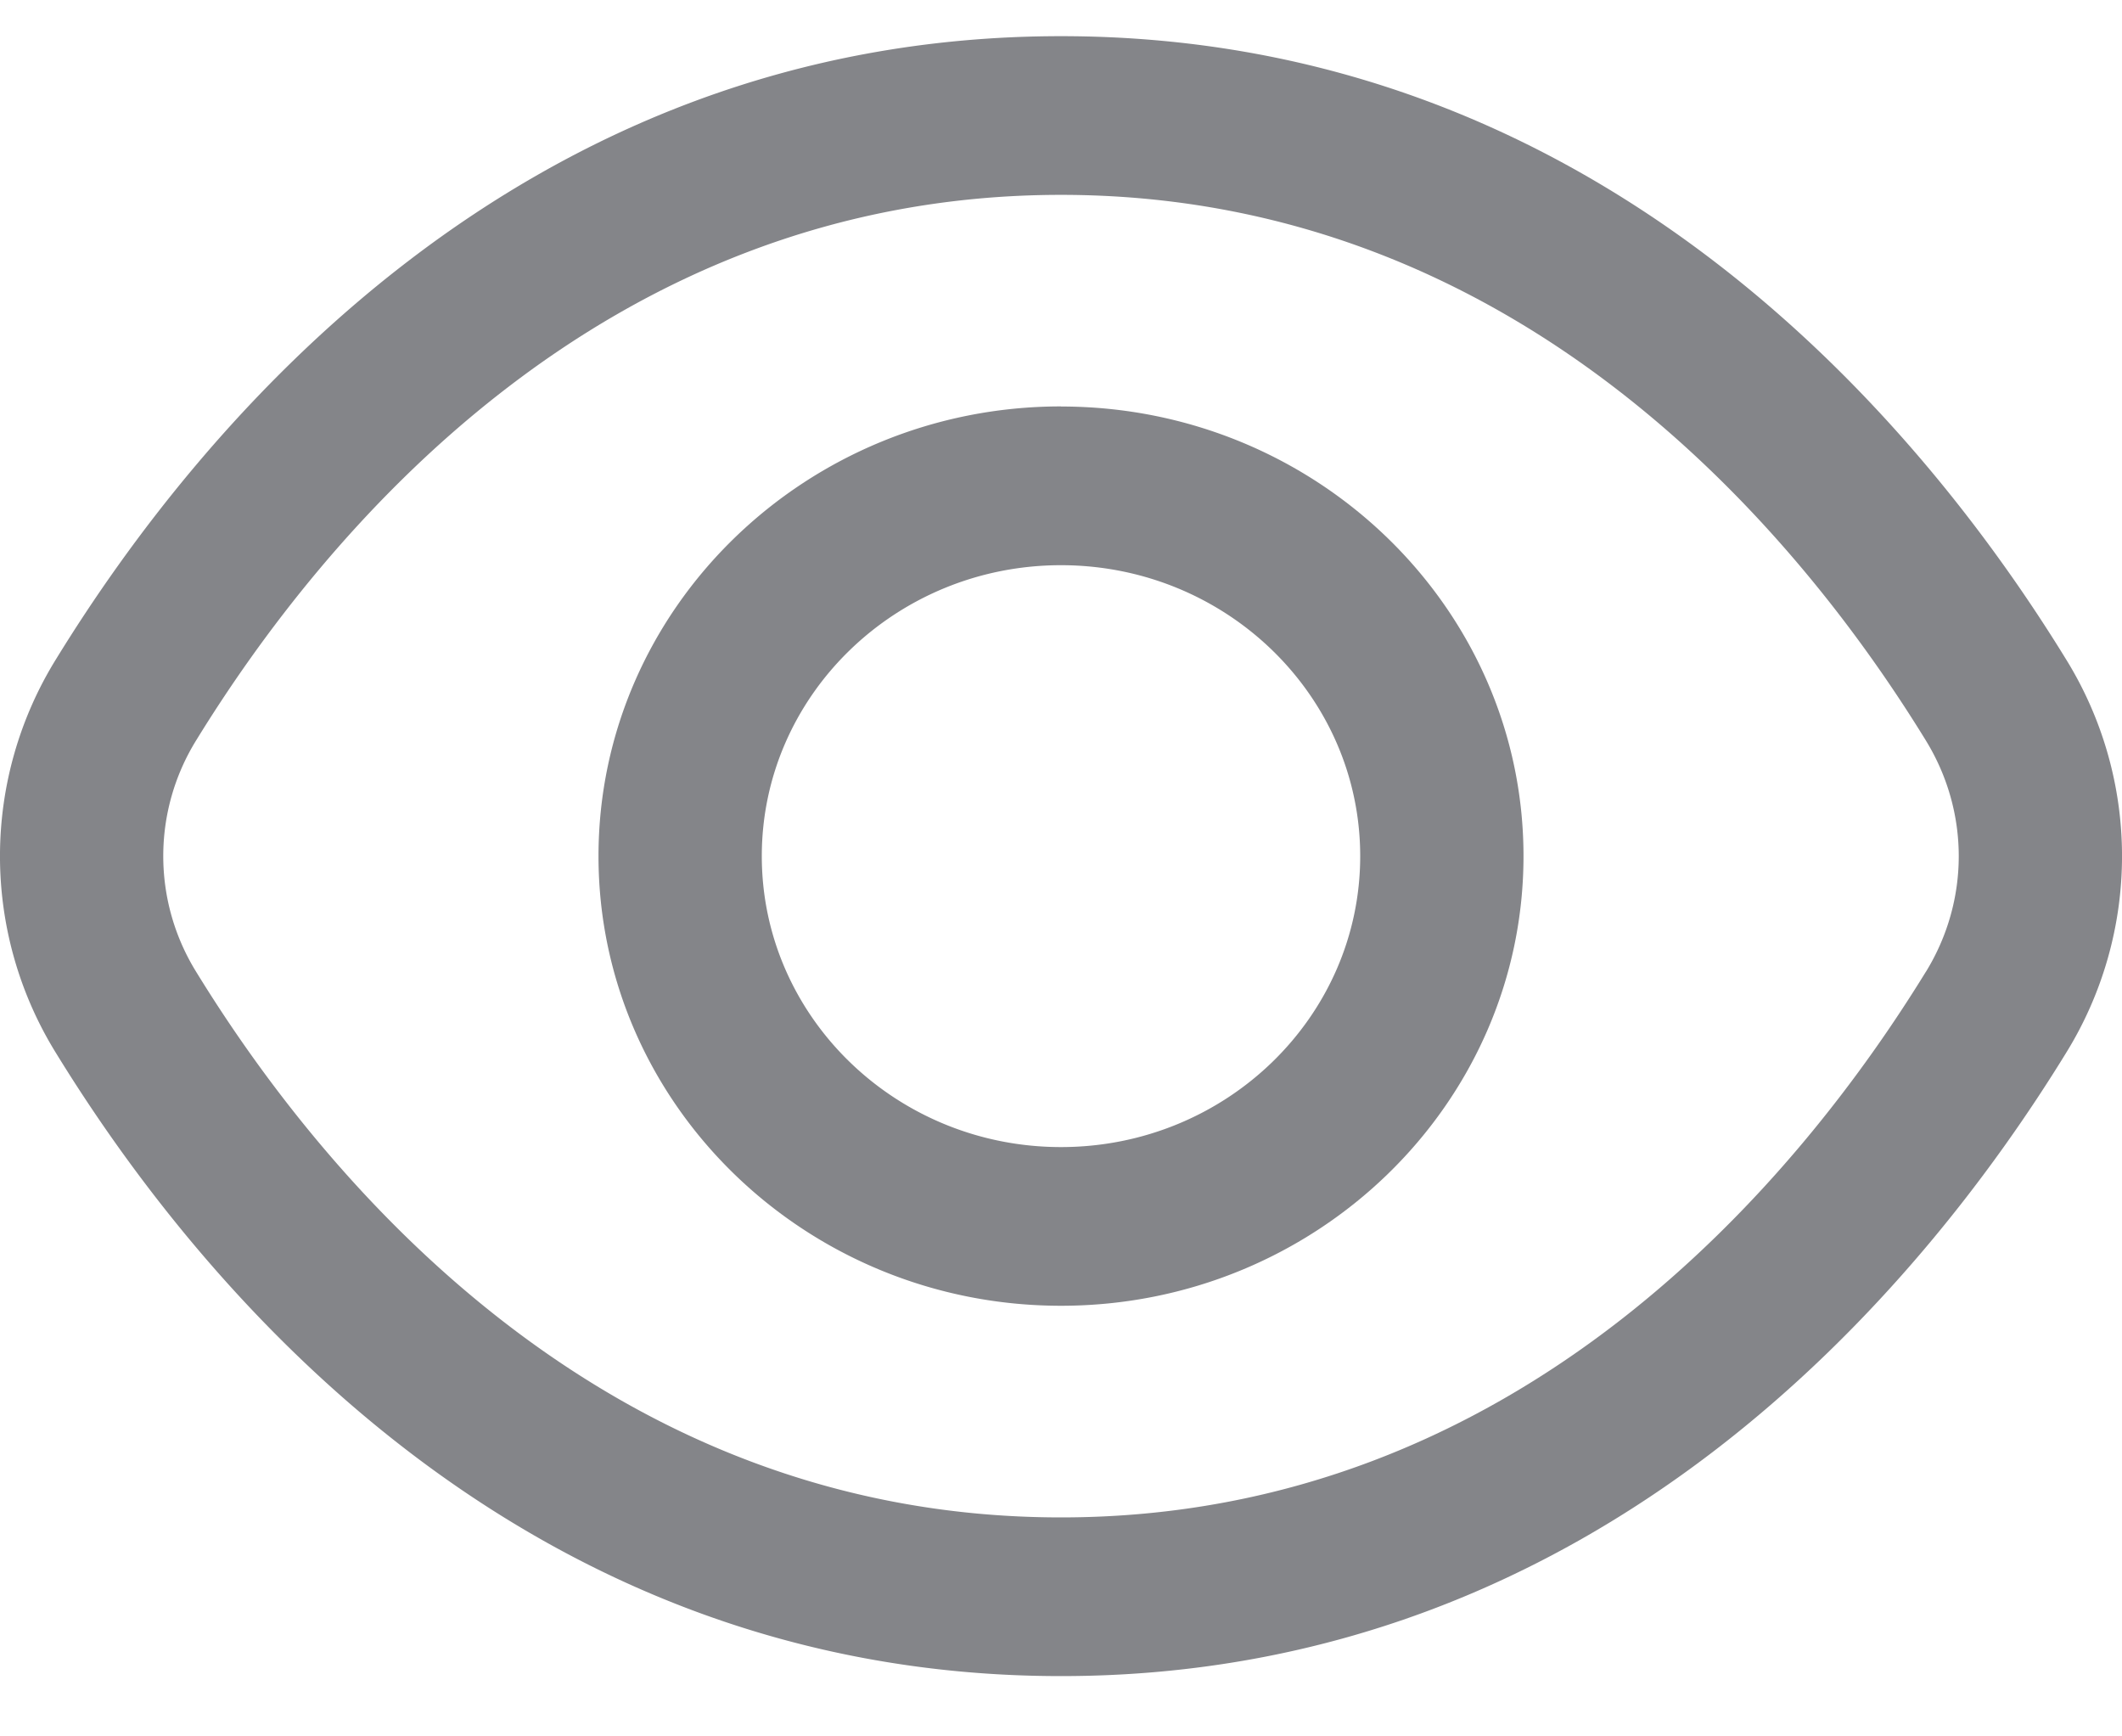<svg xmlns="http://www.w3.org/2000/svg" width="22" height="18" fill="none"><path fill="#848589" d="M21.419 6.833C19.937 4.42 16.613.375 11 .375S2.063 4.421.581 6.833a3.878 3.878 0 0 0 0 4.084C2.063 13.33 5.387 17.375 11 17.375s8.937-4.046 10.419-6.458a3.878 3.878 0 0 0 0-4.084Zm-1.452 3.24c-1.298 2.112-4.19 5.657-8.967 5.657-4.778 0-7.67-3.544-8.967-5.657a2.28 2.28 0 0 1 0-2.397C3.331 5.564 6.223 2.02 11 2.02c4.778 0 7.67 3.544 8.967 5.657.454.74.454 1.658 0 2.397ZM11 4.213c-2.644 0-4.795 2.092-4.795 4.662s2.15 4.661 4.795 4.661c2.644 0 4.795-2.091 4.795-4.661 0-2.57-2.15-4.661-4.795-4.661Zm0 7.678c-1.711 0-3.102-1.352-3.102-3.016S9.288 5.859 11 5.859c1.711 0 3.102 1.352 3.102 3.016s-1.39 3.016-3.102 3.016Z"/></svg>